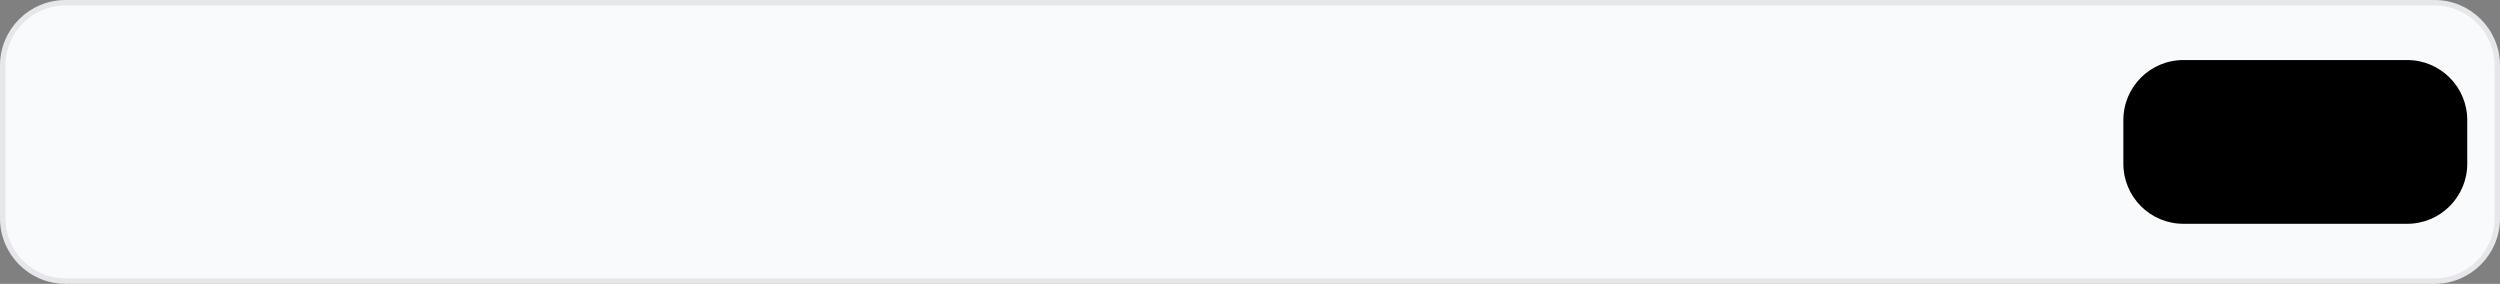 <svg width="458" height="52" fill="none" xmlns="http://www.w3.org/2000/svg"><rect width="100%" height="100%" fill="#808080" stroke="none"/><path d="M.5 12C.5 5.649 5.649.5 12 .5h434c6.351 0 11.5 5.149 11.5 11.5v28c0 6.351-5.149 11.5-11.5 11.5H12C5.649 51.5.5 46.351.5 40V12Z" fill="#F9FAFB" stroke="#E5E7EB"/><path d="M389 22c0-6.075 4.925-11 11-11h41c6.075 0 11 4.925 11 11v8c0 6.075-4.925 11-11 11h-41c-6.075 0-11-4.925-11-11v-8Z" fill="#000"/></svg>